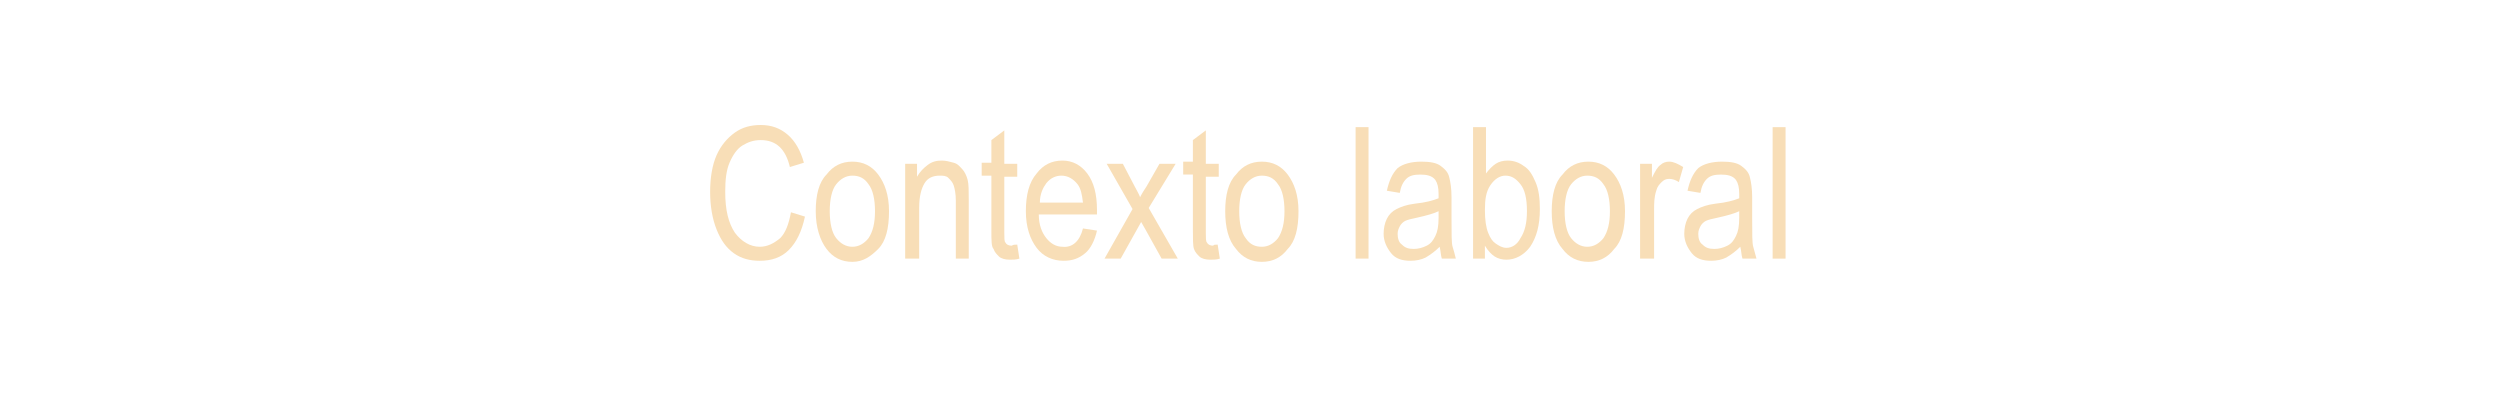 <?xml version="1.0" encoding="utf-8"?>
<!-- Generator: Adobe Illustrator 19.0.0, SVG Export Plug-In . SVG Version: 6.00 Build 0)  -->
<svg version="1.1" id="Capa_1" xmlns="http://www.w3.org/2000/svg" xmlns:xlink="http://www.w3.org/1999/xlink" x="0px" y="0px"
	 viewBox="0 0 232 38" style="enable-background:new 0 0 232 38;" xml:space="preserve">
<style type="text/css">
	.st0{enable-background:new    ;}
	.st1{fill:#F8DEB7;}
</style>
<g class="st0">
	<path class="st1" d="M73.4,19.7l1.3,0.4c-0.3,1.4-0.8,2.4-1.5,3.1c-0.7,0.7-1.6,1-2.7,1c-0.9,0-1.7-0.2-2.4-0.7
		c-0.7-0.5-1.2-1.2-1.6-2.2c-0.4-1-0.6-2.2-0.6-3.5c0-1.3,0.2-2.5,0.6-3.4c0.4-0.9,1-1.6,1.7-2.1c0.7-0.5,1.5-0.7,2.4-0.7
		c1,0,1.8,0.3,2.5,0.9s1.2,1.5,1.5,2.6l-1.3,0.4c-0.4-1.7-1.3-2.5-2.7-2.5c-0.7,0-1.2,0.2-1.7,0.5c-0.5,0.3-0.9,0.9-1.2,1.6
		c-0.3,0.7-0.4,1.6-0.4,2.7c0,1.7,0.3,2.9,0.9,3.8c0.6,0.8,1.4,1.3,2.3,1.3c0.7,0,1.3-0.3,1.9-0.8C72.9,21.6,73.2,20.8,73.4,19.7z"
		/>
	<path class="st1" d="M75.7,19.6c0-1.5,0.3-2.7,1-3.4c0.6-0.8,1.4-1.2,2.4-1.2c1,0,1.8,0.4,2.4,1.2s1,1.9,1,3.4c0,1.6-0.3,2.8-1,3.5
		s-1.4,1.2-2.4,1.2c-1,0-1.8-0.4-2.4-1.2C76.1,22.3,75.7,21.1,75.7,19.6z M77,19.6c0,1.1,0.2,2,0.6,2.5s0.9,0.8,1.5,0.8
		c0.6,0,1.1-0.3,1.5-0.8c0.4-0.6,0.6-1.4,0.6-2.5c0-1.1-0.2-2-0.6-2.5c-0.4-0.6-0.9-0.8-1.5-0.8c-0.6,0-1.1,0.3-1.5,0.8
		S77,18.5,77,19.6z"/>
	<path class="st1" d="M84,24v-8.8h1.1v1.2c0.3-0.5,0.6-0.8,1-1.1s0.8-0.4,1.3-0.4c0.4,0,0.7,0.1,1.1,0.2s0.6,0.4,0.8,0.6
		c0.2,0.2,0.4,0.6,0.5,1c0.1,0.4,0.1,1,0.1,1.8V24h-1.2v-5.4c0-0.6-0.1-1.1-0.2-1.4s-0.3-0.5-0.5-0.7c-0.2-0.2-0.5-0.2-0.8-0.2
		c-0.6,0-1.1,0.2-1.4,0.7s-0.5,1.2-0.5,2.3V24H84z"/>
	<path class="st1" d="M94.4,22.7l0.2,1.3c-0.3,0.1-0.6,0.1-0.9,0.1c-0.4,0-0.8-0.1-1-0.3s-0.4-0.4-0.5-0.7C92,22.9,92,22.3,92,21.4
		v-5.1h-0.9v-1.2H92V13l1.2-0.9v3.1h1.2v1.2h-1.2v5.2c0,0.5,0,0.8,0.1,0.9c0.1,0.2,0.3,0.3,0.6,0.3C94,22.7,94.2,22.7,94.4,22.7z"/>
	<path class="st1" d="M100.5,21.2l1.3,0.2c-0.2,0.9-0.6,1.7-1.1,2.1c-0.6,0.5-1.2,0.7-2,0.7c-1,0-1.9-0.4-2.5-1.2
		c-0.6-0.8-1-1.9-1-3.4c0-1.5,0.3-2.7,1-3.5c0.6-0.8,1.4-1.2,2.4-1.2c0.9,0,1.7,0.4,2.3,1.2s0.9,1.9,0.9,3.4l0,0.4h-5.4
		c0,1,0.3,1.7,0.7,2.2c0.4,0.5,0.9,0.8,1.5,0.8C99.5,23,100.2,22.4,100.5,21.2z M96.5,18.8h4c-0.1-0.8-0.2-1.3-0.5-1.7
		c-0.4-0.5-0.9-0.8-1.5-0.8c-0.5,0-1,0.2-1.4,0.7C96.8,17.4,96.5,18,96.5,18.8z"/>
	<path class="st1" d="M102.5,24l2.6-4.6l-2.4-4.2h1.5l1.1,2.1c0.2,0.4,0.4,0.7,0.5,1c0.2-0.4,0.4-0.7,0.6-1l1.2-2.1h1.5l-2.5,4.1
		l2.7,4.7h-1.5l-1.5-2.7l-0.4-0.7L104,24H102.5z"/>
	<path class="st1" d="M113,22.7l0.2,1.3c-0.3,0.1-0.6,0.1-0.9,0.1c-0.4,0-0.8-0.1-1-0.3s-0.4-0.4-0.5-0.7c-0.1-0.3-0.1-0.9-0.1-1.8
		v-5.1h-0.9v-1.2h0.9V13l1.2-0.9v3.1h1.2v1.2h-1.2v5.2c0,0.5,0,0.8,0.1,0.9c0.1,0.2,0.3,0.3,0.6,0.3C112.6,22.7,112.8,22.7,113,22.7
		z"/>
	<path class="st1" d="M113.7,19.6c0-1.5,0.3-2.7,1-3.4c0.6-0.8,1.4-1.2,2.4-1.2c1,0,1.8,0.4,2.4,1.2s1,1.9,1,3.4
		c0,1.6-0.3,2.8-1,3.5c-0.6,0.8-1.4,1.2-2.4,1.2c-1,0-1.8-0.4-2.4-1.2C114,22.3,113.7,21.1,113.7,19.6z M115,19.6
		c0,1.1,0.2,2,0.6,2.5c0.4,0.6,0.9,0.8,1.5,0.8c0.6,0,1.1-0.3,1.5-0.8c0.4-0.6,0.6-1.4,0.6-2.5c0-1.1-0.2-2-0.6-2.5
		c-0.4-0.6-0.9-0.8-1.5-0.8c-0.6,0-1.1,0.3-1.5,0.8C115.2,17.6,115,18.5,115,19.6z"/>
	<path class="st1" d="M125.8,24V11.8h1.2V24H125.8z"/>
	<path class="st1" d="M133.6,22.9c-0.4,0.4-0.8,0.7-1.3,1c-0.4,0.2-0.9,0.3-1.4,0.3c-0.8,0-1.4-0.2-1.8-0.7s-0.7-1.1-0.7-1.8
		c0-0.5,0.1-1,0.3-1.4c0.2-0.4,0.5-0.7,0.9-0.9c0.4-0.2,0.9-0.4,1.7-0.5c1-0.1,1.7-0.3,2.2-0.5l0-0.4c0-0.6-0.1-1-0.3-1.3
		c-0.3-0.4-0.8-0.5-1.4-0.5c-0.6,0-1,0.1-1.3,0.4s-0.5,0.7-0.6,1.3l-1.2-0.2c0.2-0.9,0.5-1.6,1-2.1c0.5-0.4,1.3-0.6,2.2-0.6
		c0.8,0,1.4,0.1,1.8,0.4s0.7,0.6,0.8,1.1c0.1,0.4,0.2,1,0.2,1.8v2c0,1.4,0,2.3,0.1,2.6s0.2,0.7,0.3,1.1h-1.3
		C133.7,23.7,133.7,23.3,133.6,22.9z M133.5,19.6c-0.4,0.2-1.1,0.4-2,0.6c-0.5,0.1-0.9,0.2-1.1,0.3c-0.2,0.1-0.4,0.3-0.5,0.5
		c-0.1,0.2-0.2,0.4-0.2,0.7c0,0.4,0.1,0.8,0.4,1c0.3,0.3,0.6,0.4,1.1,0.4c0.4,0,0.8-0.1,1.2-0.3c0.4-0.2,0.6-0.5,0.8-0.9
		c0.2-0.4,0.3-0.9,0.3-1.7V19.6z"/>
	<path class="st1" d="M137.8,24h-1.1V11.8h1.2v4.3c0.3-0.4,0.6-0.7,0.9-0.9c0.3-0.2,0.7-0.3,1.1-0.3c0.6,0,1.1,0.2,1.5,0.5
		c0.5,0.3,0.8,0.8,1.1,1.5c0.3,0.7,0.4,1.5,0.4,2.5c0,1.5-0.3,2.6-0.9,3.5c-0.6,0.8-1.4,1.2-2.2,1.2c-0.4,0-0.8-0.1-1.1-0.3
		c-0.3-0.2-0.6-0.5-0.9-1V24z M137.8,19.5c0,0.9,0.1,1.6,0.3,2.1c0.2,0.5,0.4,0.8,0.7,1c0.3,0.2,0.6,0.4,1,0.4c0.5,0,1-0.3,1.3-0.9
		c0.4-0.6,0.6-1.4,0.6-2.5c0-1.2-0.2-2-0.6-2.5c-0.4-0.5-0.8-0.8-1.4-0.8c-0.5,0-1,0.3-1.4,0.9S137.8,18.5,137.8,19.5z"/>
	<path class="st1" d="M144,19.6c0-1.5,0.3-2.7,1-3.4c0.6-0.8,1.4-1.2,2.4-1.2c1,0,1.8,0.4,2.4,1.2s1,1.9,1,3.4c0,1.6-0.3,2.8-1,3.5
		c-0.6,0.8-1.4,1.2-2.4,1.2c-1,0-1.8-0.4-2.4-1.2C144.3,22.3,144,21.1,144,19.6z M145.2,19.6c0,1.1,0.2,2,0.6,2.5s0.9,0.8,1.5,0.8
		c0.6,0,1.1-0.3,1.5-0.8c0.4-0.6,0.6-1.4,0.6-2.5c0-1.1-0.2-2-0.6-2.5c-0.4-0.6-0.9-0.8-1.5-0.8c-0.6,0-1.1,0.3-1.5,0.8
		C145.4,17.6,145.2,18.5,145.2,19.6z"/>
	<path class="st1" d="M152.2,24v-8.8h1.1v1.3c0.3-0.6,0.5-1,0.8-1.2c0.2-0.2,0.5-0.3,0.8-0.3c0.4,0,0.8,0.2,1.3,0.5l-0.4,1.4
		c-0.3-0.2-0.6-0.3-0.9-0.3c-0.3,0-0.5,0.1-0.7,0.3c-0.2,0.2-0.4,0.4-0.5,0.8c-0.2,0.6-0.2,1.2-0.2,1.8V24H152.2z"/>
	<path class="st1" d="M161.5,22.9c-0.4,0.4-0.8,0.7-1.3,1c-0.4,0.2-0.9,0.3-1.4,0.3c-0.8,0-1.4-0.2-1.8-0.7s-0.7-1.1-0.7-1.8
		c0-0.5,0.1-1,0.3-1.4c0.2-0.4,0.5-0.7,0.9-0.9c0.4-0.2,0.9-0.4,1.7-0.5c1-0.1,1.7-0.3,2.2-0.5l0-0.4c0-0.6-0.1-1-0.3-1.3
		c-0.3-0.4-0.8-0.5-1.4-0.5c-0.6,0-1,0.1-1.3,0.4s-0.5,0.7-0.6,1.3l-1.2-0.2c0.2-0.9,0.5-1.6,1-2.1c0.5-0.4,1.3-0.6,2.2-0.6
		c0.8,0,1.4,0.1,1.8,0.4s0.7,0.6,0.8,1.1c0.1,0.4,0.2,1,0.2,1.8v2c0,1.4,0,2.3,0.1,2.6c0.1,0.4,0.2,0.7,0.3,1.1h-1.3
		C161.6,23.7,161.6,23.3,161.5,22.9z M161.4,19.6c-0.4,0.2-1.1,0.4-2,0.6c-0.5,0.1-0.9,0.2-1.1,0.3c-0.2,0.1-0.4,0.3-0.5,0.5
		c-0.1,0.2-0.2,0.4-0.2,0.7c0,0.4,0.1,0.8,0.4,1c0.3,0.3,0.6,0.4,1.1,0.4c0.4,0,0.8-0.1,1.2-0.3c0.4-0.2,0.6-0.5,0.8-0.9
		c0.2-0.4,0.3-0.9,0.3-1.7V19.6z"/>
	<path class="st1" d="M164.5,24V11.8h1.2V24H164.5z"/>
</g>
</svg>

